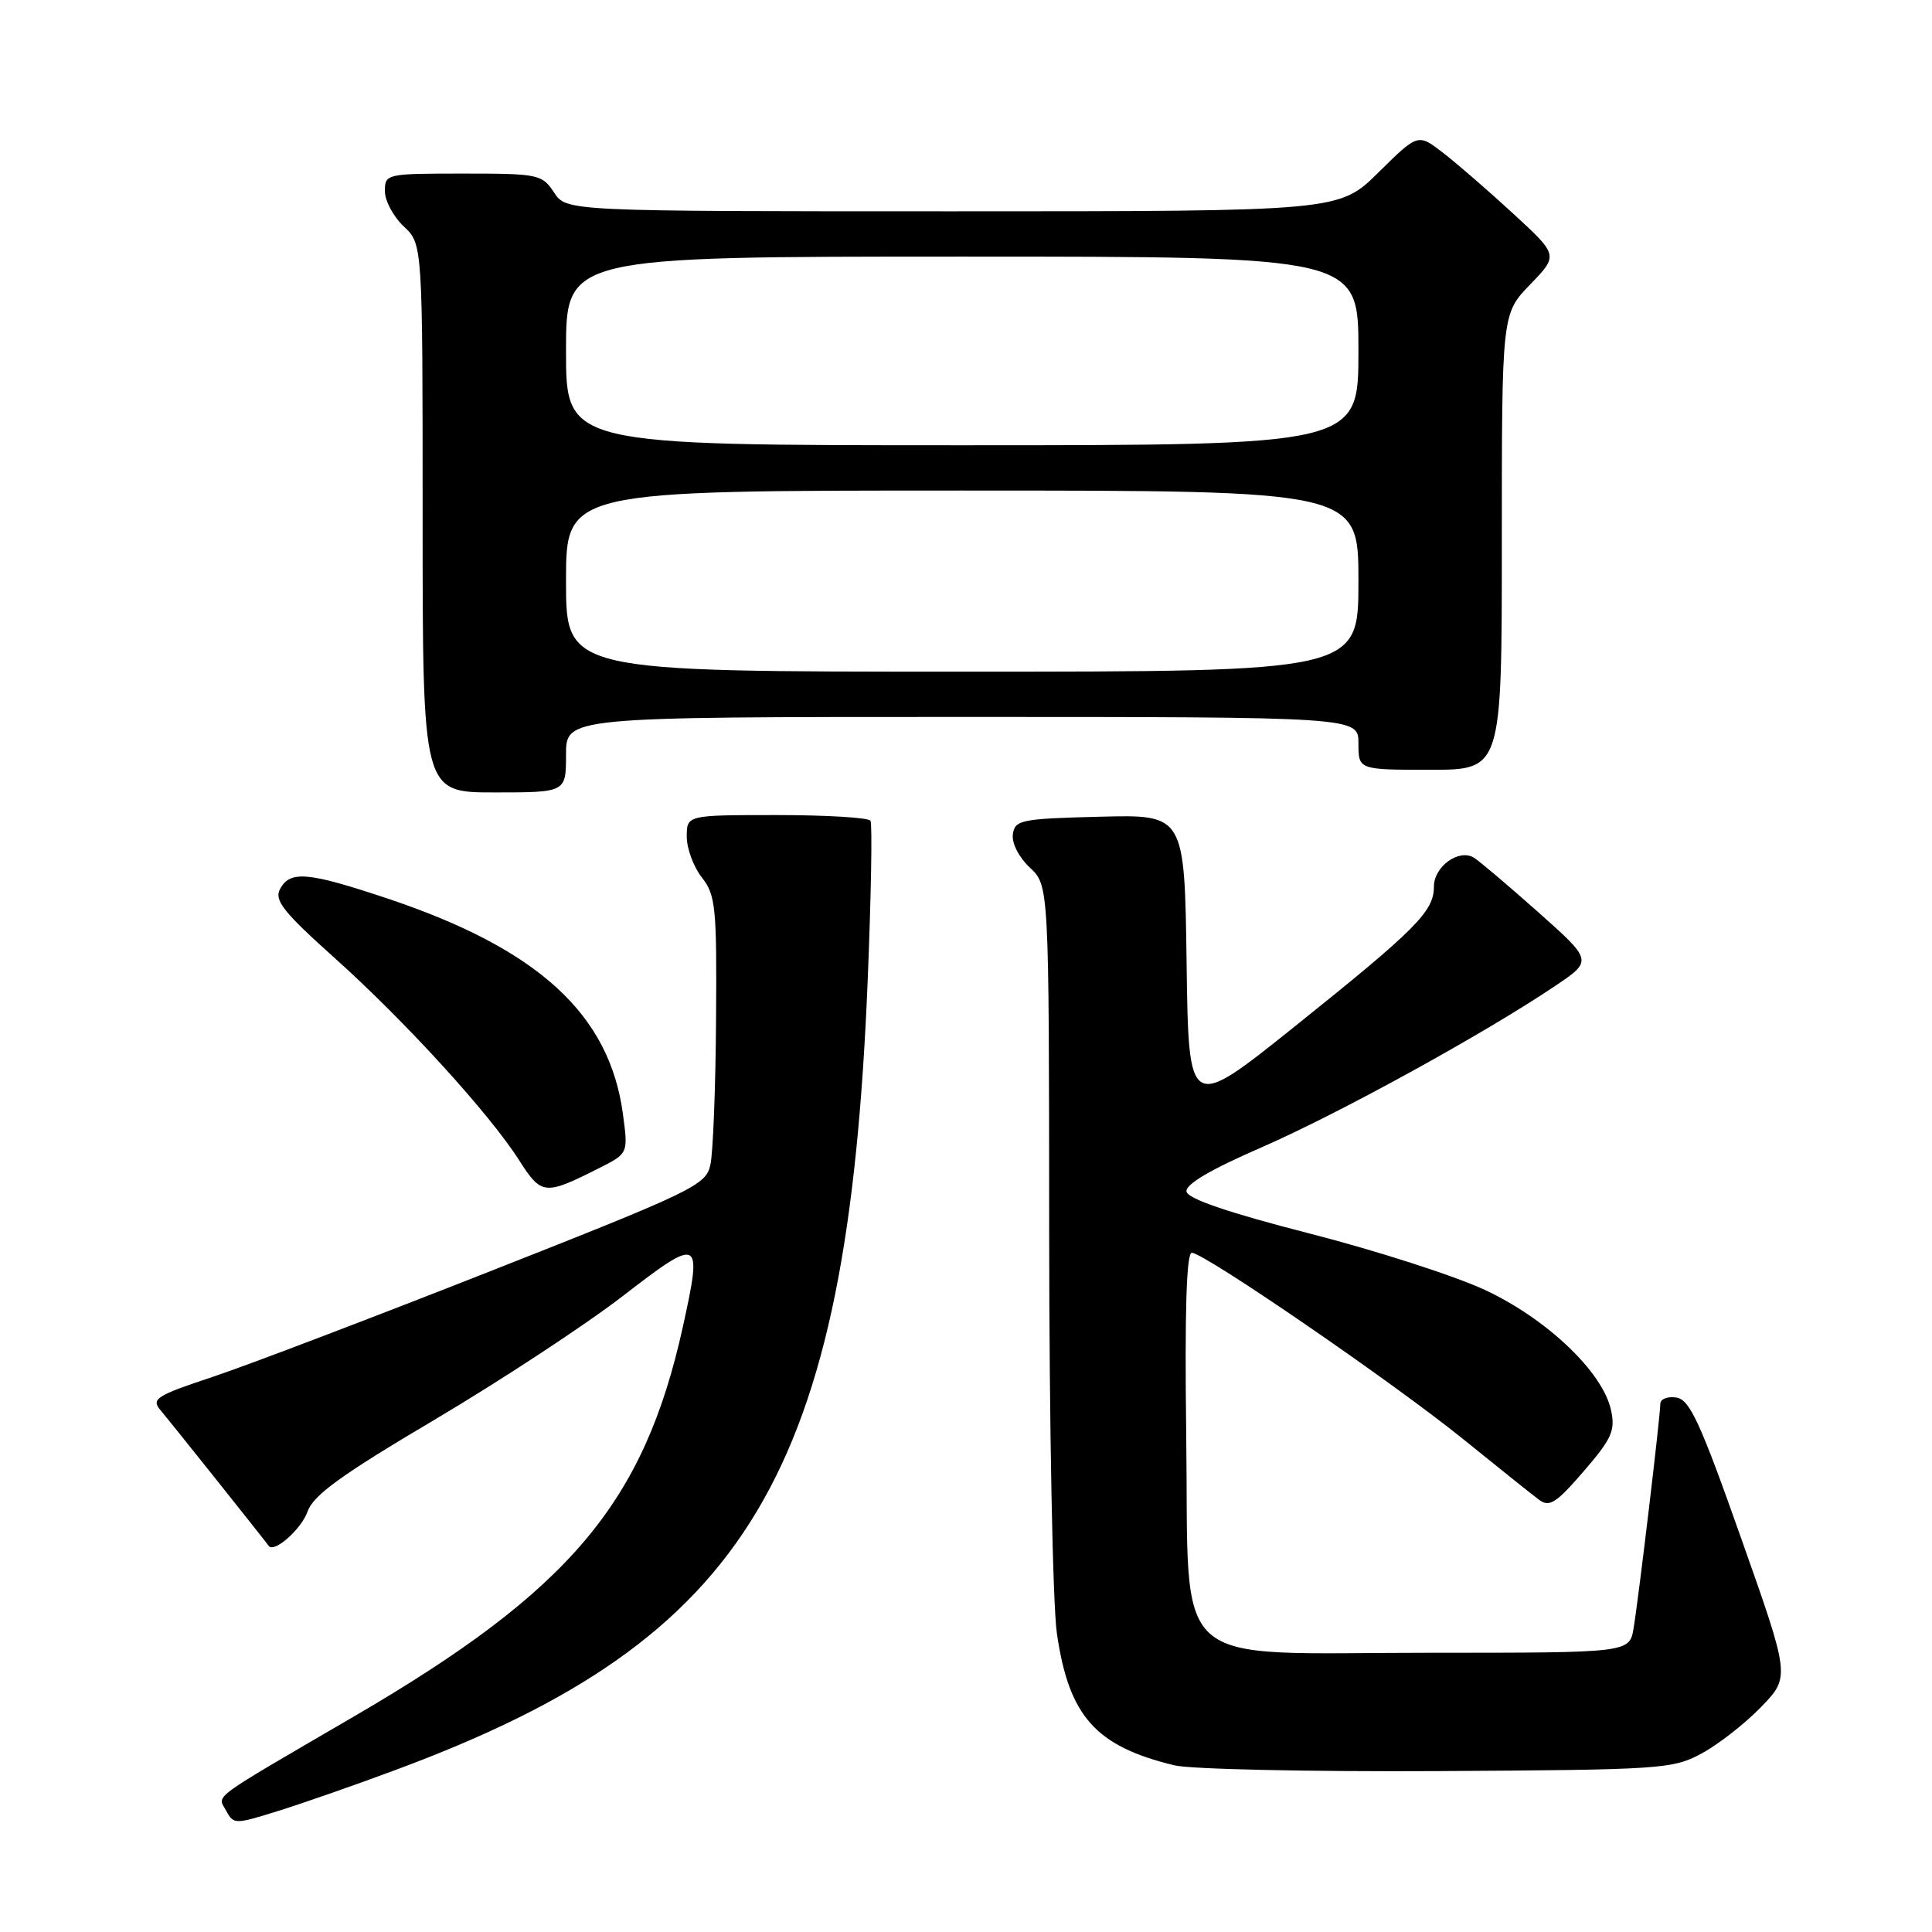 <?xml version="1.0" encoding="UTF-8" standalone="no"?>
<!DOCTYPE svg PUBLIC "-//W3C//DTD SVG 1.1//EN" "http://www.w3.org/Graphics/SVG/1.1/DTD/svg11.dtd" >
<svg xmlns="http://www.w3.org/2000/svg" xmlns:xlink="http://www.w3.org/1999/xlink" version="1.1" viewBox="0 0 256 256">
 <g >
 <path fill="currentColor"
d=" M 52.57 234.47 C 99.33 217.08 112.29 195.38 114.97 130.00 C 115.43 118.72 115.60 109.16 115.34 108.75 C 115.09 108.34 109.51 108.00 102.94 108.00 C 91.00 108.00 91.00 108.00 91.00 110.87 C 91.00 112.44 91.90 114.87 93.00 116.27 C 94.83 118.60 94.99 120.23 94.88 135.16 C 94.82 144.15 94.48 152.78 94.13 154.35 C 93.54 157.04 91.91 157.82 65.00 168.43 C 49.32 174.61 32.76 180.92 28.19 182.44 C 20.69 184.93 20.01 185.37 21.26 186.85 C 22.59 188.42 35.12 204.14 35.60 204.83 C 36.30 205.84 39.93 202.64 40.76 200.27 C 41.52 198.11 45.26 195.41 57.62 188.10 C 66.35 182.92 77.55 175.57 82.50 171.75 C 92.83 163.78 93.10 163.92 90.48 175.82 C 85.33 199.14 75.56 210.73 46.97 227.40 C 27.45 238.79 28.81 237.78 29.97 239.93 C 30.94 241.75 31.13 241.75 36.80 239.98 C 40.01 238.98 47.11 236.51 52.57 234.47 Z  M 225.50 232.33 C 227.70 231.14 231.23 228.38 233.35 226.19 C 237.21 222.20 237.21 222.20 230.72 203.85 C 225.28 188.44 223.90 185.45 222.12 185.18 C 220.95 185.00 220.00 185.38 220.00 186.02 C 220.00 187.64 217.12 211.80 216.46 215.75 C 215.91 219.00 215.91 219.00 189.51 219.00 C 154.37 219.00 157.60 221.89 157.18 190.09 C 156.97 173.78 157.21 166.00 157.92 166.00 C 159.57 166.00 184.65 183.22 193.89 190.70 C 198.51 194.44 203.02 198.05 203.92 198.72 C 205.30 199.76 206.19 199.19 209.85 194.95 C 213.60 190.60 214.06 189.55 213.46 186.81 C 212.35 181.78 204.95 174.74 196.75 170.92 C 192.76 169.06 182.30 165.69 173.50 163.44 C 162.86 160.71 157.41 158.86 157.22 157.90 C 157.04 156.95 160.33 155.00 167.14 152.04 C 177.31 147.61 196.64 136.99 206.07 130.64 C 211.05 127.29 211.05 127.29 203.77 120.82 C 199.77 117.27 195.95 114.03 195.27 113.63 C 193.27 112.45 190.00 114.84 190.00 117.48 C 190.00 120.77 187.68 123.10 171.50 136.06 C 157.50 147.27 157.50 147.27 157.23 127.60 C 156.96 107.93 156.96 107.93 145.73 108.22 C 135.30 108.48 134.48 108.65 134.21 110.54 C 134.04 111.71 135.00 113.59 136.46 114.96 C 139.00 117.35 139.00 117.35 139.02 163.42 C 139.03 188.77 139.49 212.61 140.04 216.41 C 141.63 227.42 145.16 231.39 155.63 233.92 C 157.76 234.43 173.45 234.77 190.50 234.68 C 220.21 234.51 221.67 234.41 225.50 232.33 Z  M 79.37 154.79 C 83.24 152.84 83.24 152.84 82.55 147.68 C 80.79 134.40 71.35 125.75 51.35 119.06 C 40.78 115.53 38.44 115.32 37.11 117.80 C 36.31 119.29 37.52 120.82 44.32 126.92 C 53.68 135.31 64.83 147.53 68.79 153.74 C 71.75 158.38 72.18 158.42 79.37 154.79 Z  M 75.00 100.00 C 75.00 95.00 75.00 95.00 127.50 95.00 C 180.00 95.00 180.00 95.00 180.00 98.50 C 180.00 102.00 180.00 102.00 189.50 102.00 C 199.00 102.00 199.00 102.00 199.00 71.79 C 199.00 41.58 199.00 41.58 202.75 37.70 C 206.50 33.82 206.50 33.82 200.50 28.30 C 197.20 25.26 193.01 21.63 191.19 20.23 C 187.89 17.68 187.89 17.68 182.66 22.84 C 177.44 28.00 177.44 28.00 126.24 28.00 C 75.05 28.00 75.05 28.00 73.41 25.50 C 71.83 23.10 71.36 23.00 61.38 23.00 C 51.18 23.00 51.00 23.04 51.00 25.33 C 51.00 26.60 52.12 28.71 53.50 30.00 C 56.00 32.35 56.00 32.35 56.00 68.67 C 56.00 105.00 56.00 105.00 65.50 105.00 C 75.00 105.00 75.00 105.00 75.00 100.00 Z  M 75.00 77.00 C 75.00 65.00 75.00 65.00 127.50 65.00 C 180.00 65.00 180.00 65.00 180.00 77.00 C 180.00 89.00 180.00 89.00 127.50 89.00 C 75.00 89.00 75.00 89.00 75.00 77.00 Z  M 75.00 46.50 C 75.00 34.00 75.00 34.00 127.50 34.00 C 180.00 34.00 180.00 34.00 180.00 46.50 C 180.00 59.00 180.00 59.00 127.50 59.00 C 75.00 59.00 75.00 59.00 75.00 46.50 Z "/>
</g>
</svg>